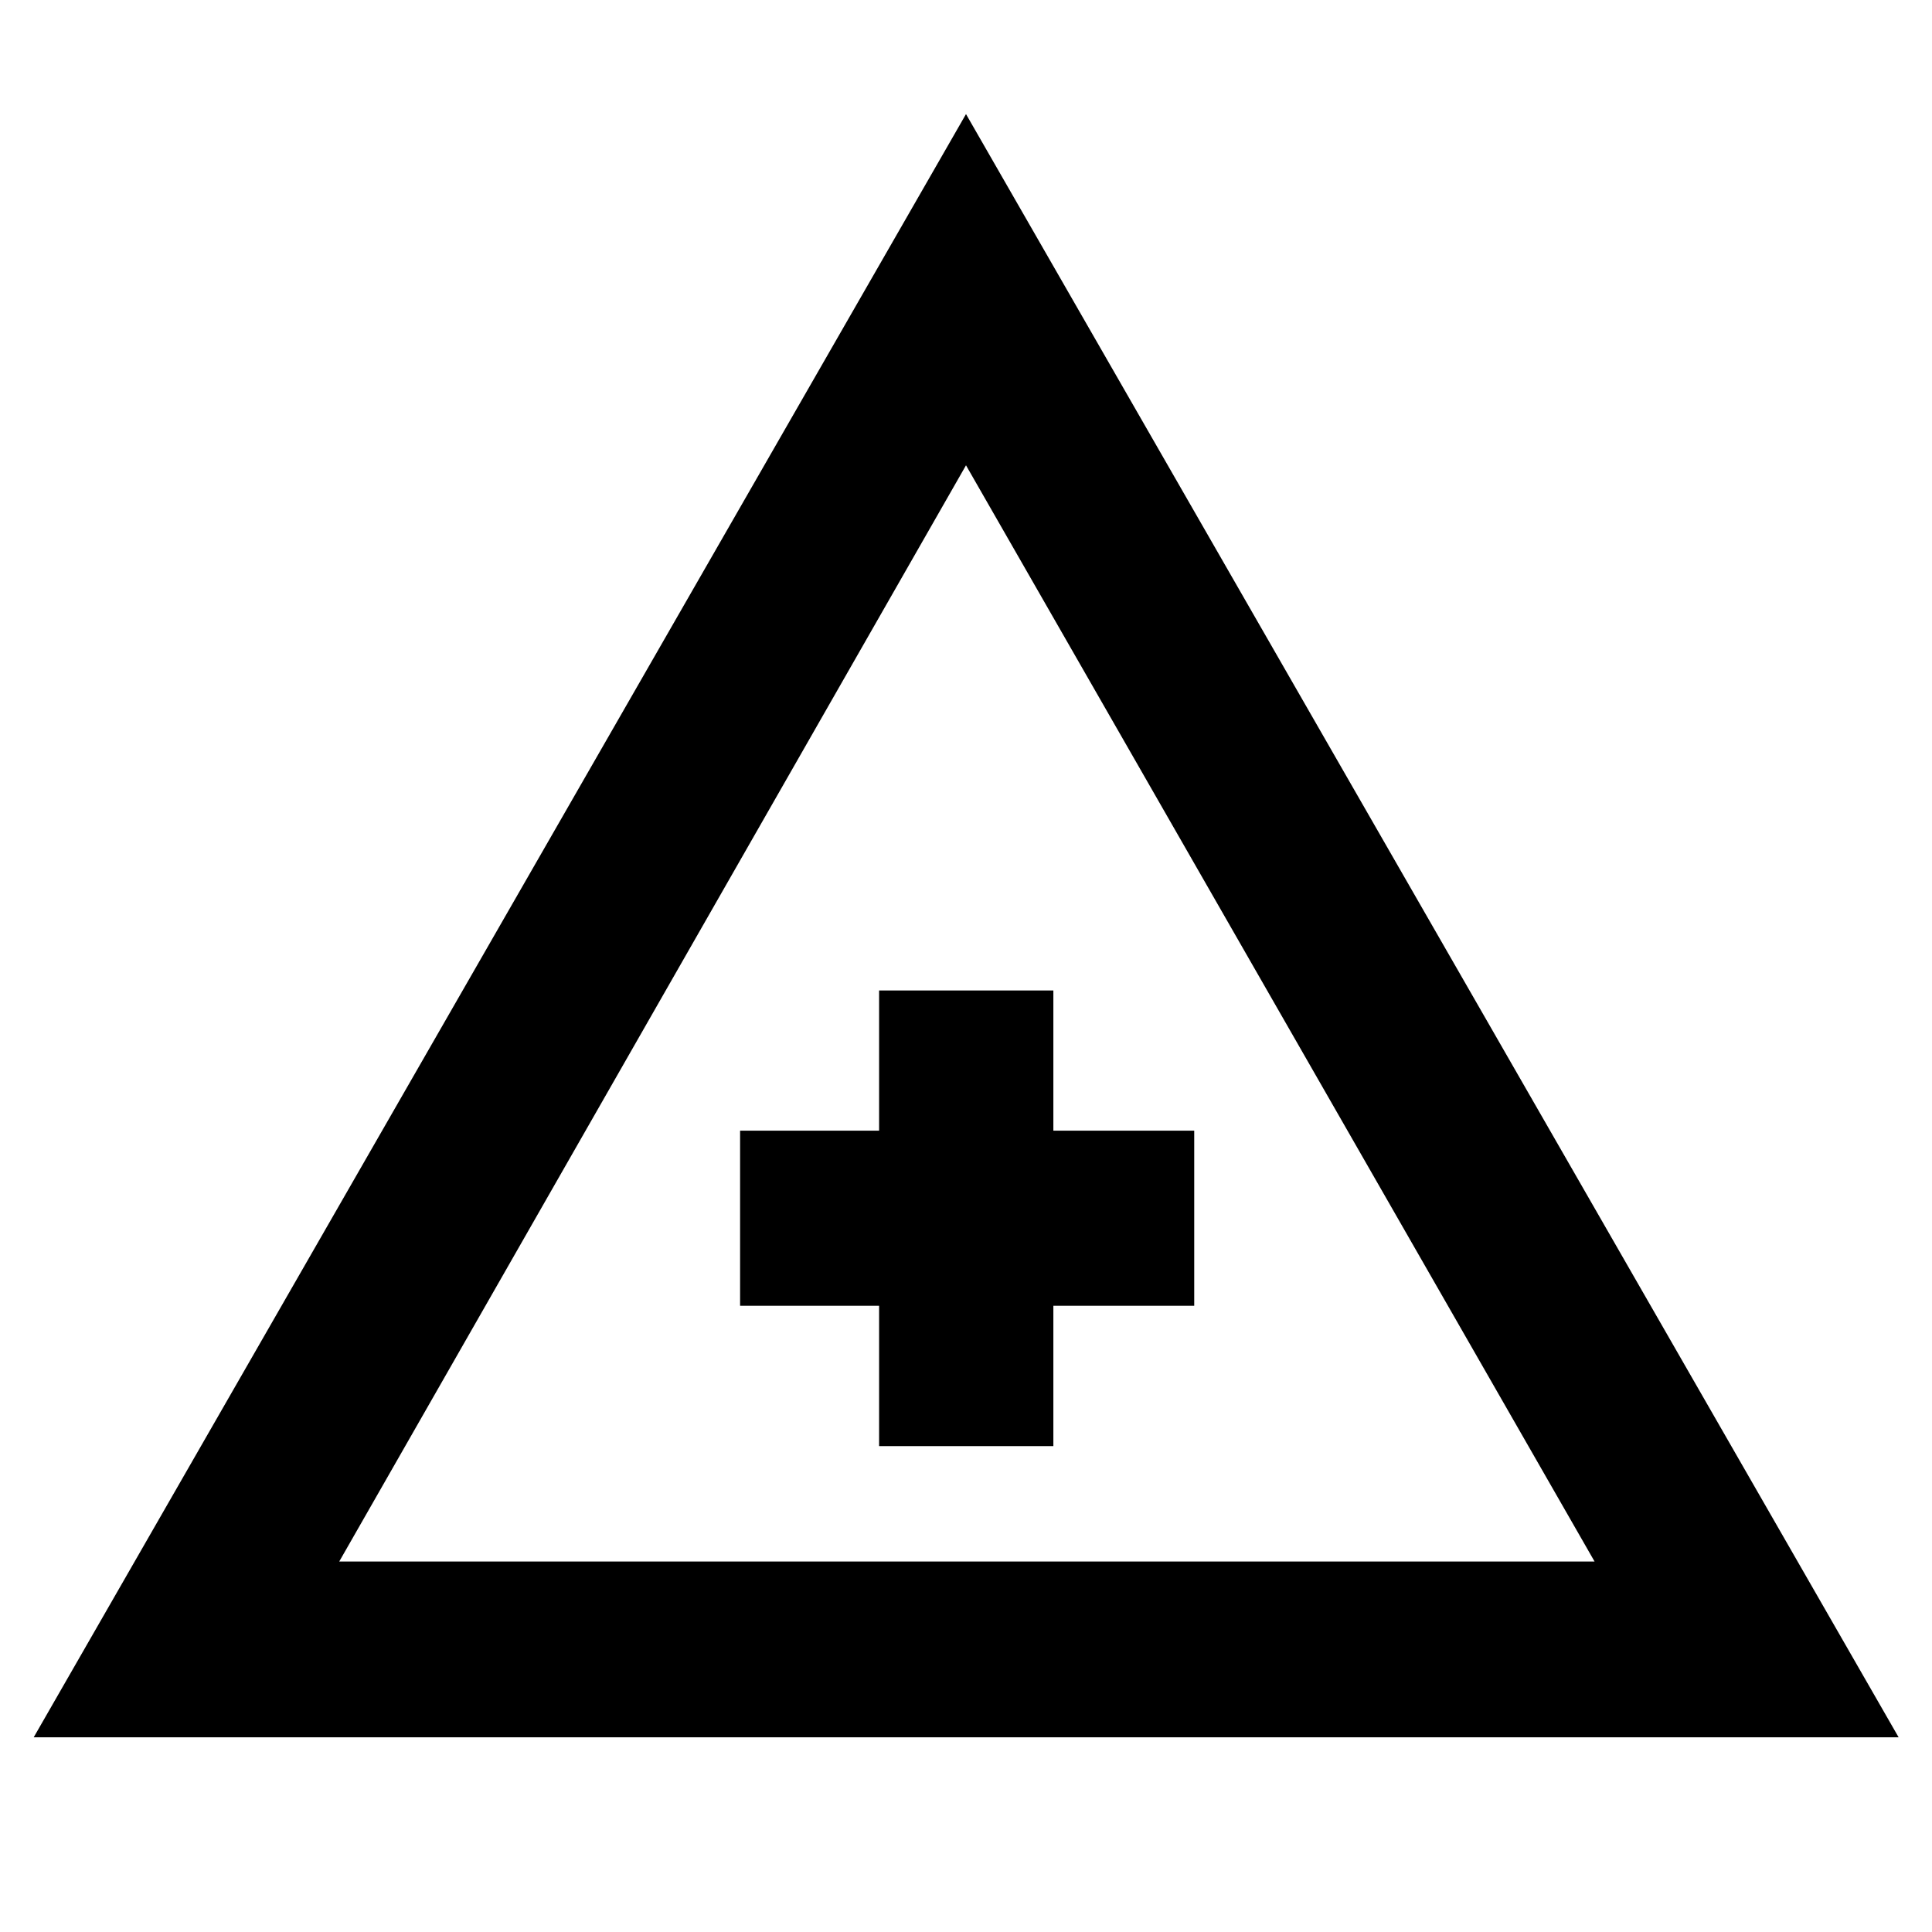 <svg xmlns="http://www.w3.org/2000/svg" height="40" viewBox="0 -960 960 960" width="40"><path d="M16.75-96.75 480-903.31 943.41-96.75H16.75Zm151.82-87.35h623.76L480-728.79 168.57-184.1Zm268.25-57.33h86.59v-69.74h69.99v-87.02h-69.99v-69.64h-86.59v69.64h-69.07v87.02h69.07v69.74Zm43.42-113.67Z"/></svg>